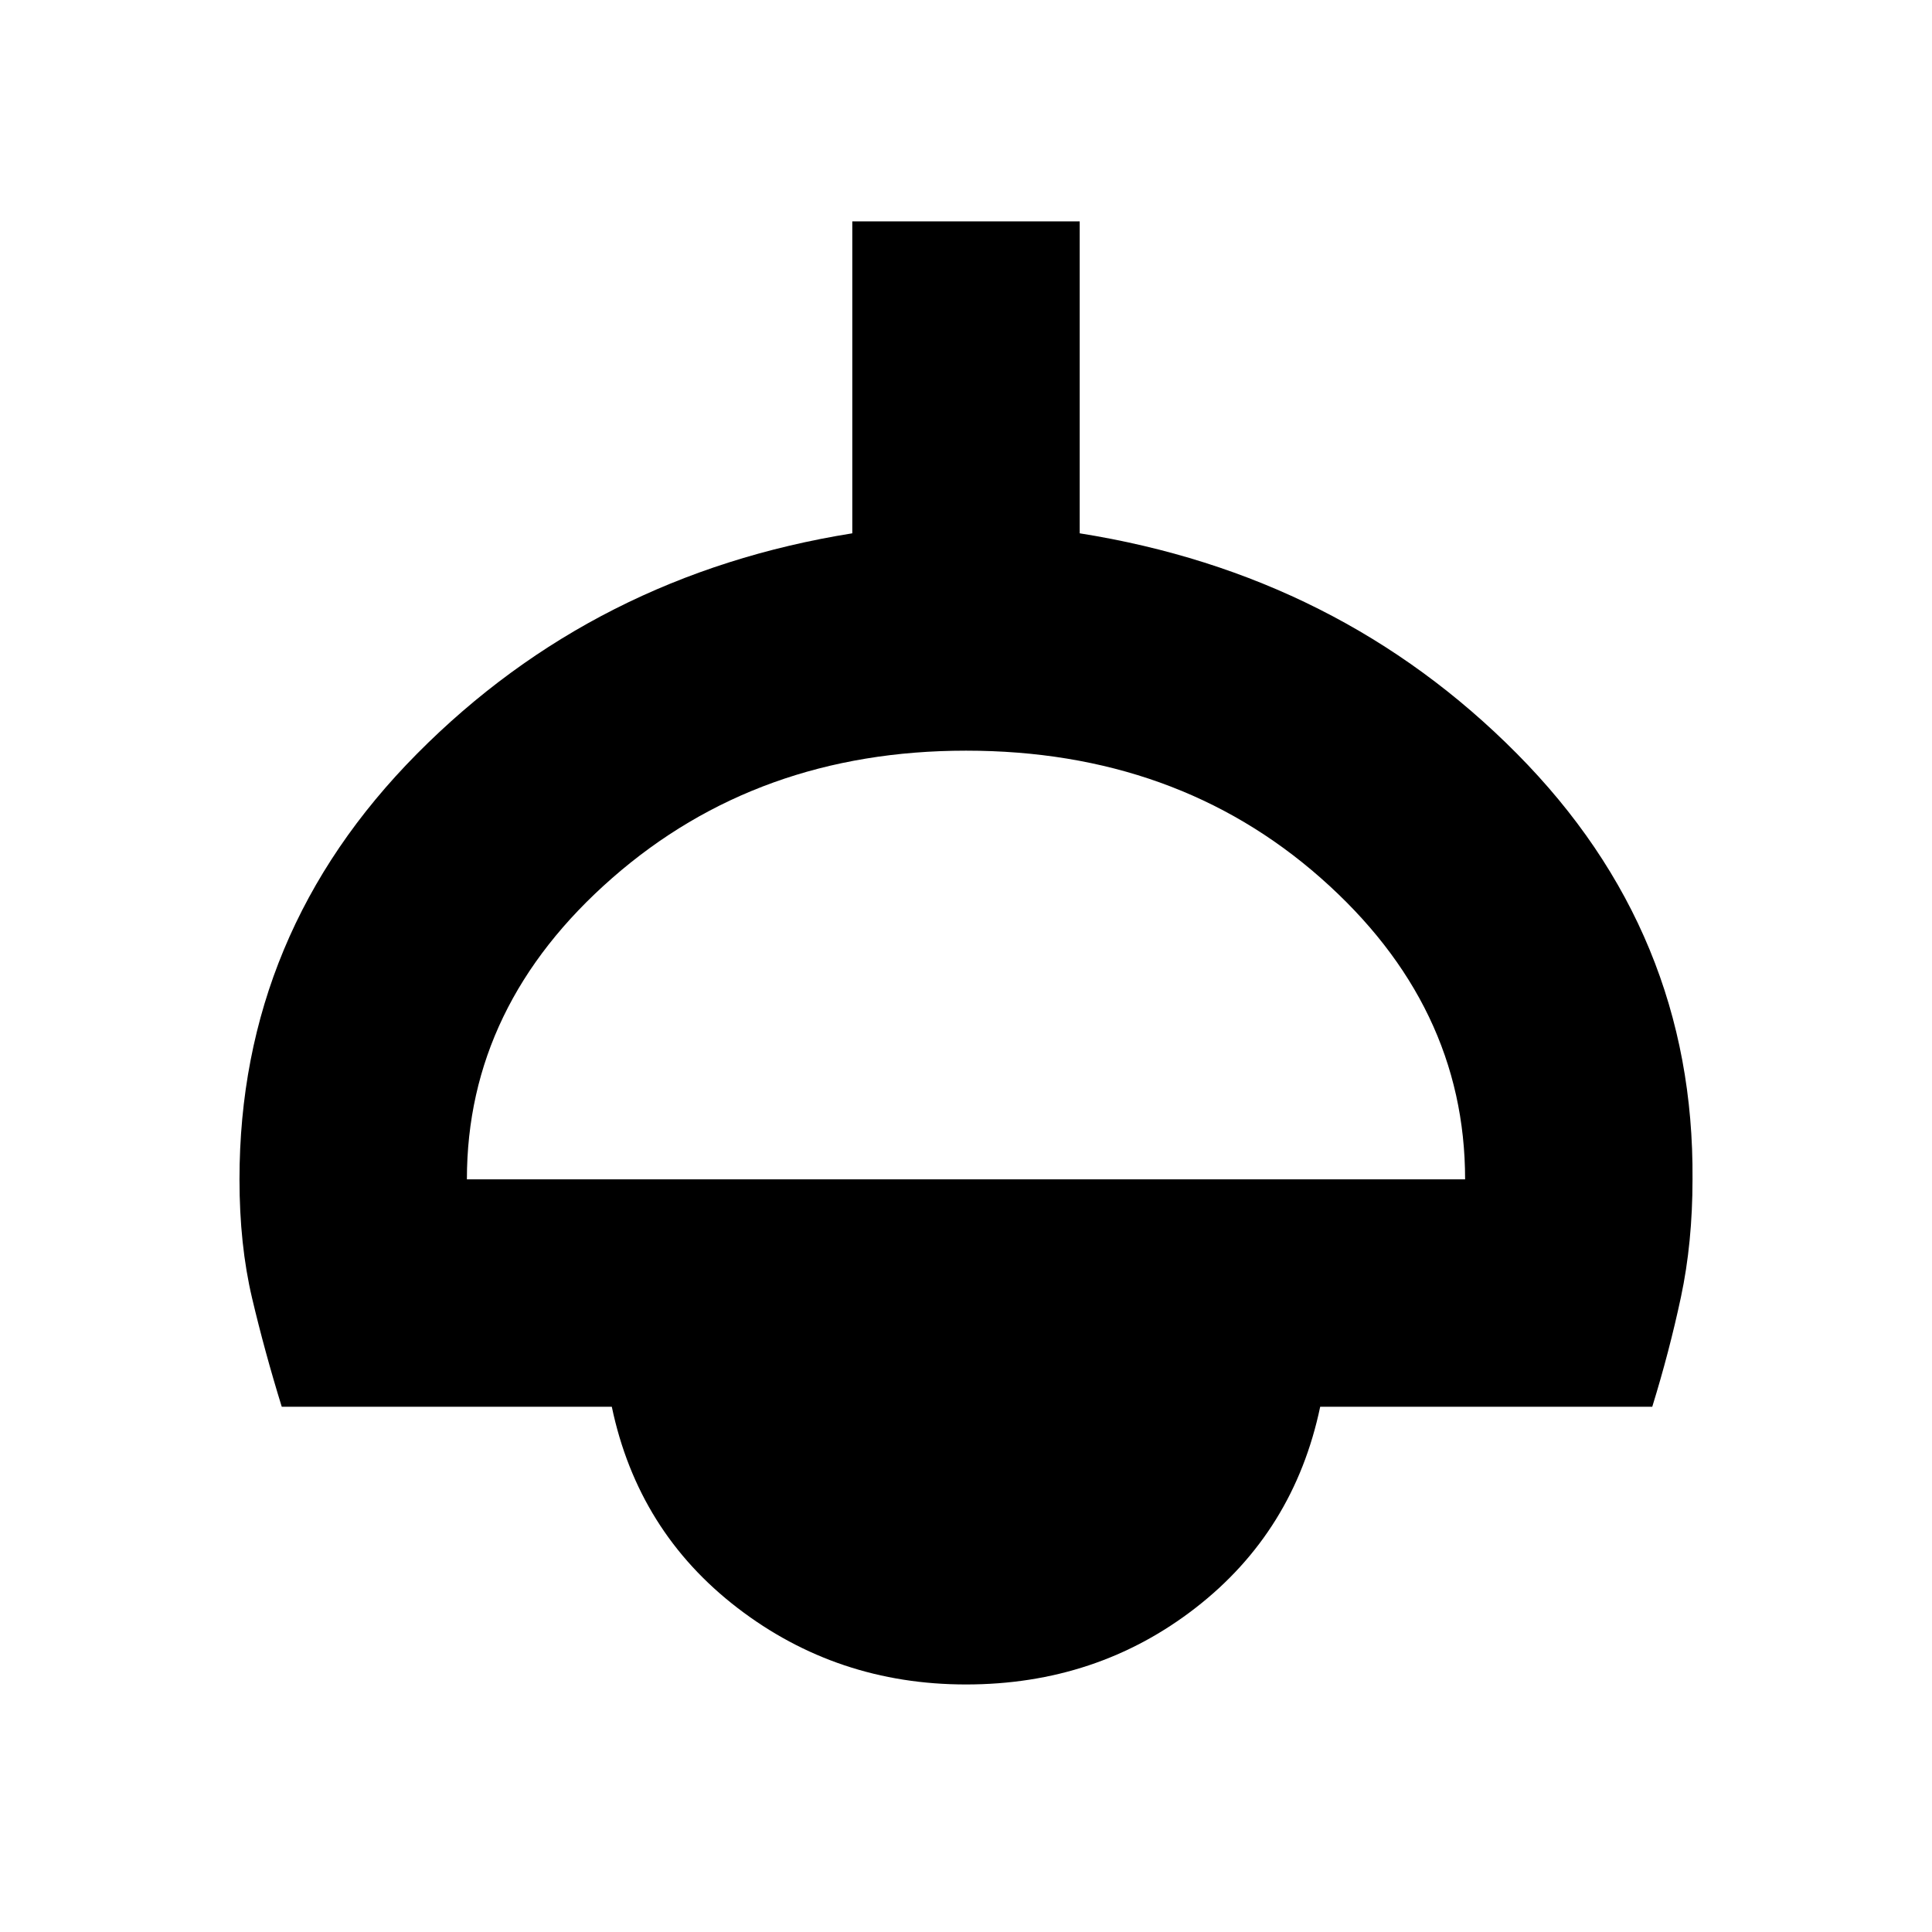 <svg xmlns="http://www.w3.org/2000/svg" height="20" viewBox="0 -960 960 960" width="20"><path d="M480-123q-64 0-113.5-38T304-261H140q-8.5-27.5-14.75-54T119-374q0-122.5 88.25-211.5T423.5-695v-155h113v155q129 20.5 217.25 109.5T841-374q0 31.5-5.75 58.5T821-261H656q-13 62-62 100t-114 38ZM232-374h496q0-86.5-71.75-149.75T480-587q-103.5 0-175.75 63.25T232-374Z"/></svg>